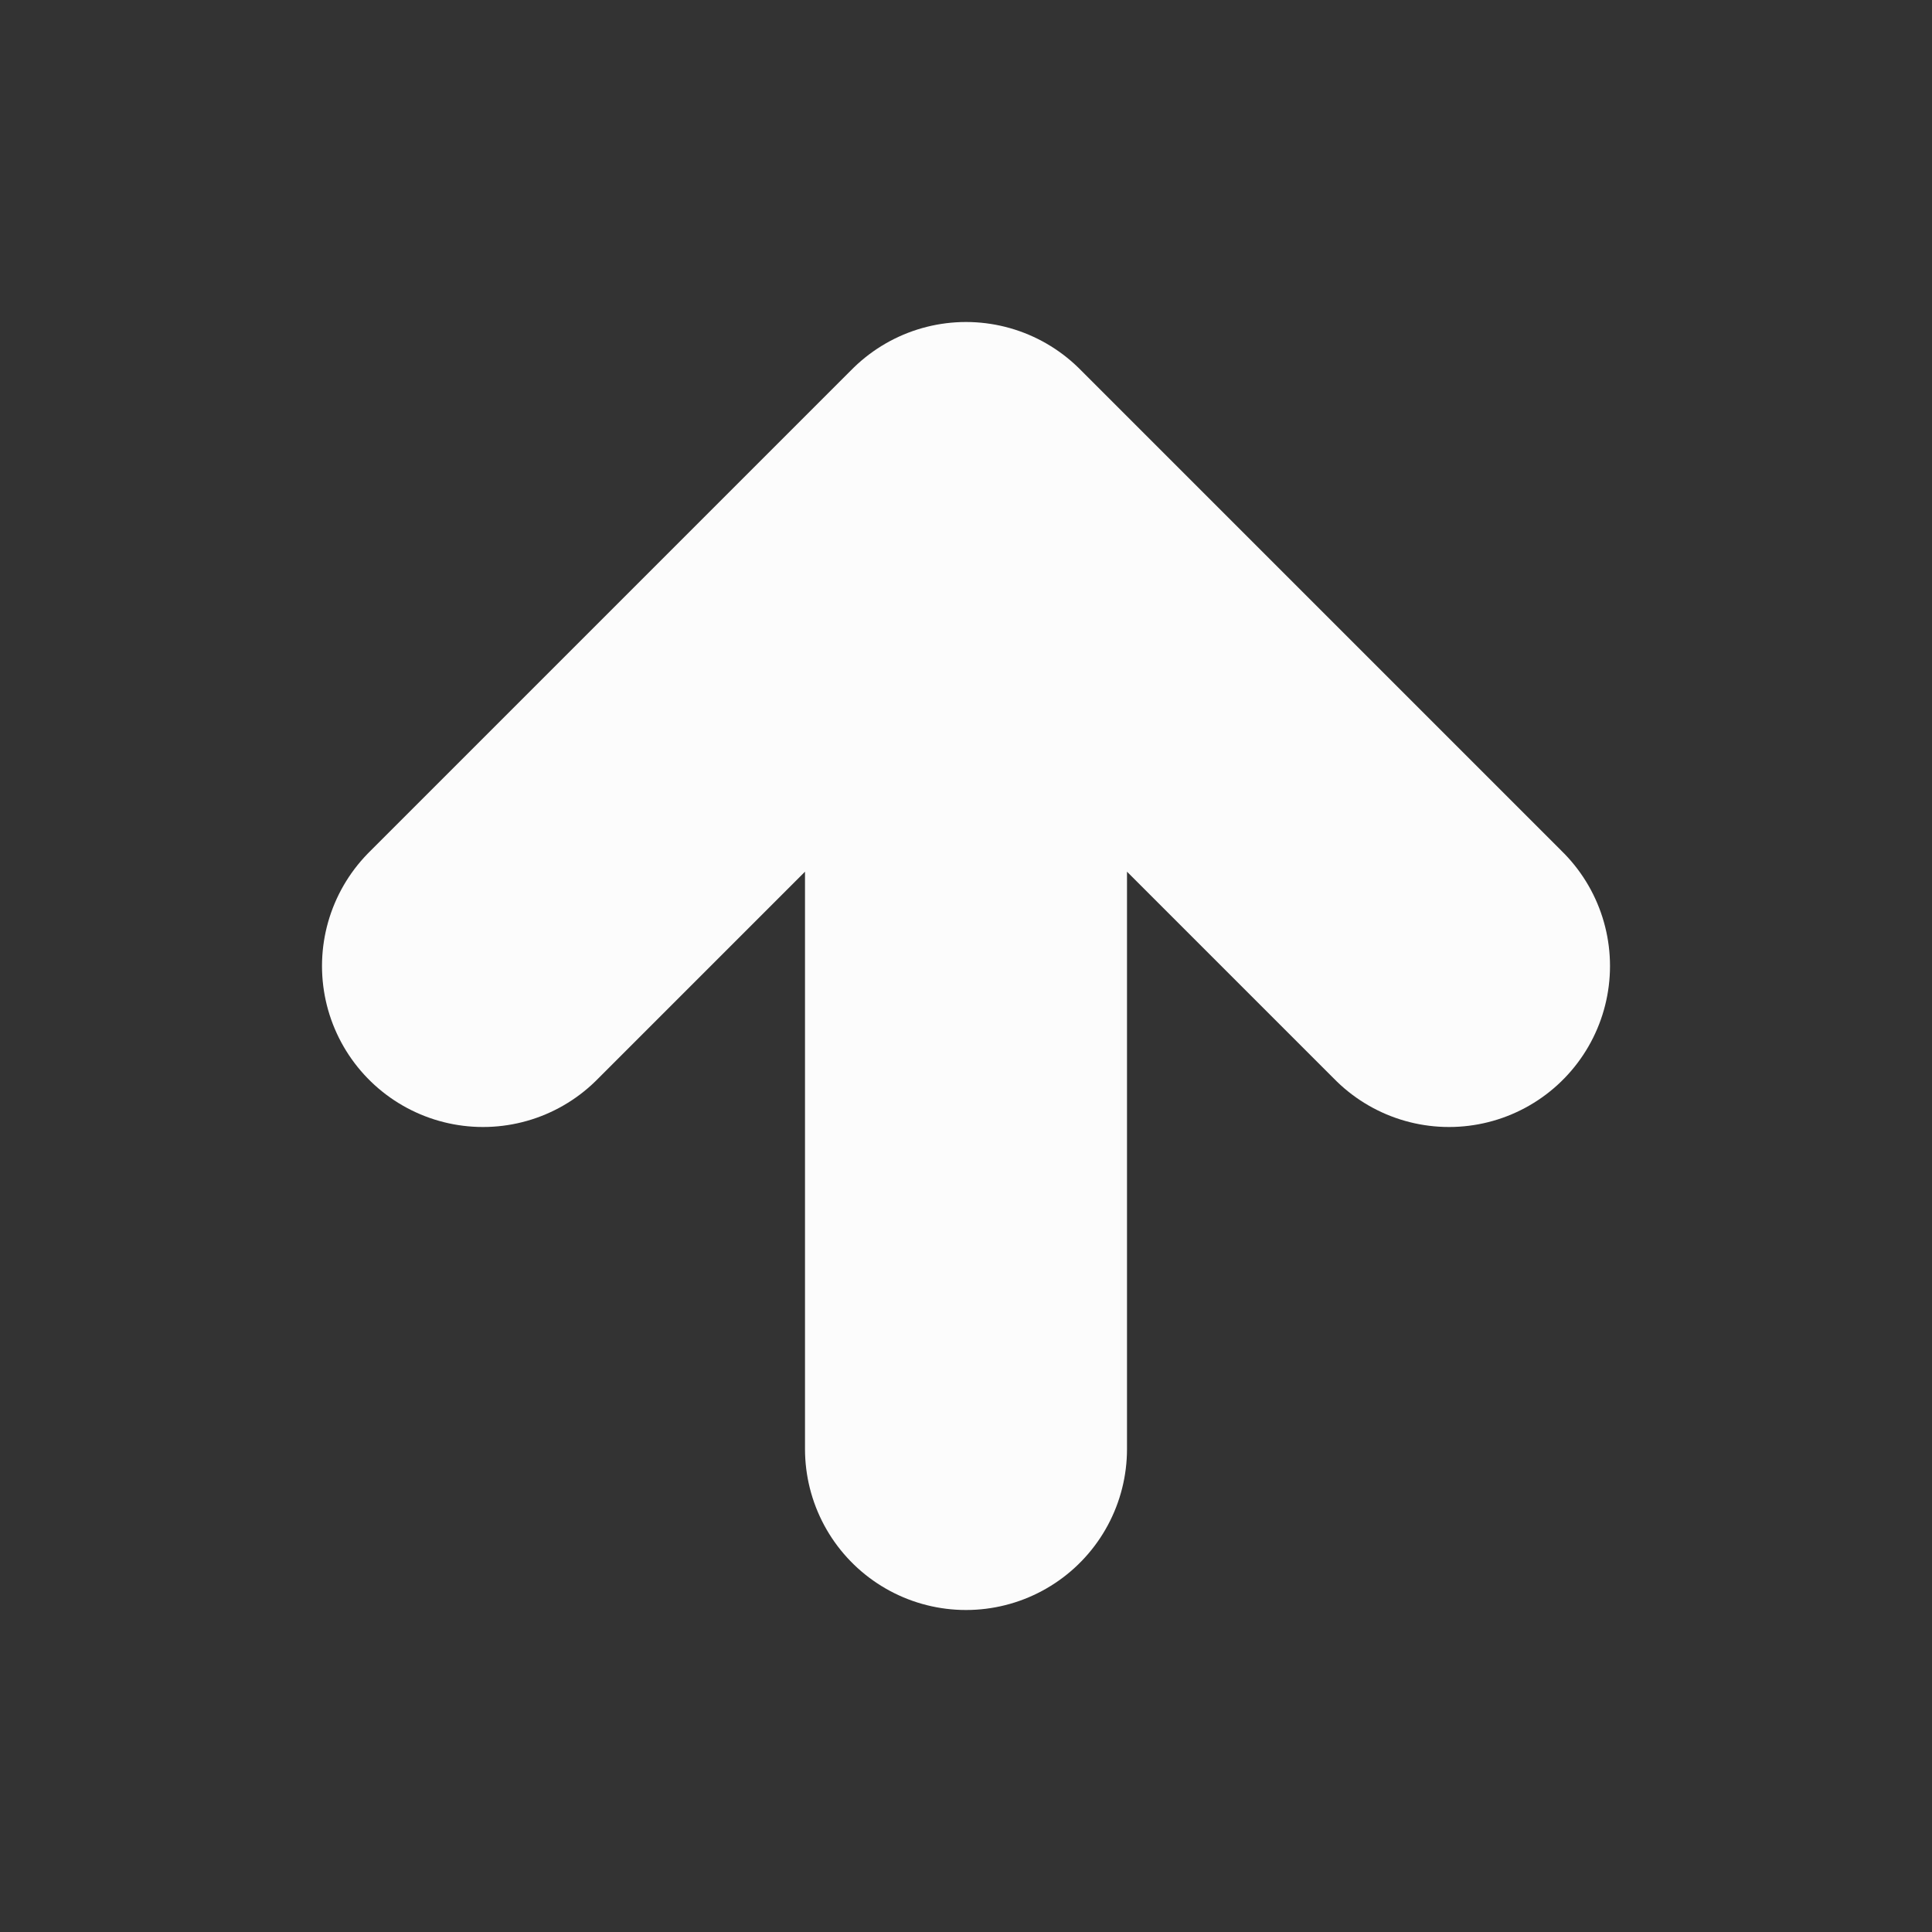 <svg width="48" height="48" viewBox="0 0 48 48" fill="none" xmlns="http://www.w3.org/2000/svg">
<rect x="0" y="0" width="48" height="48" fill="#333333" stroke="none"/>
<path d="M36 24L24 12M24 12L12 24M24 12V36" stroke="#FCFCFC" stroke-width="8" stroke-linecap="round" stroke-linejoin="round"/>
</svg>
